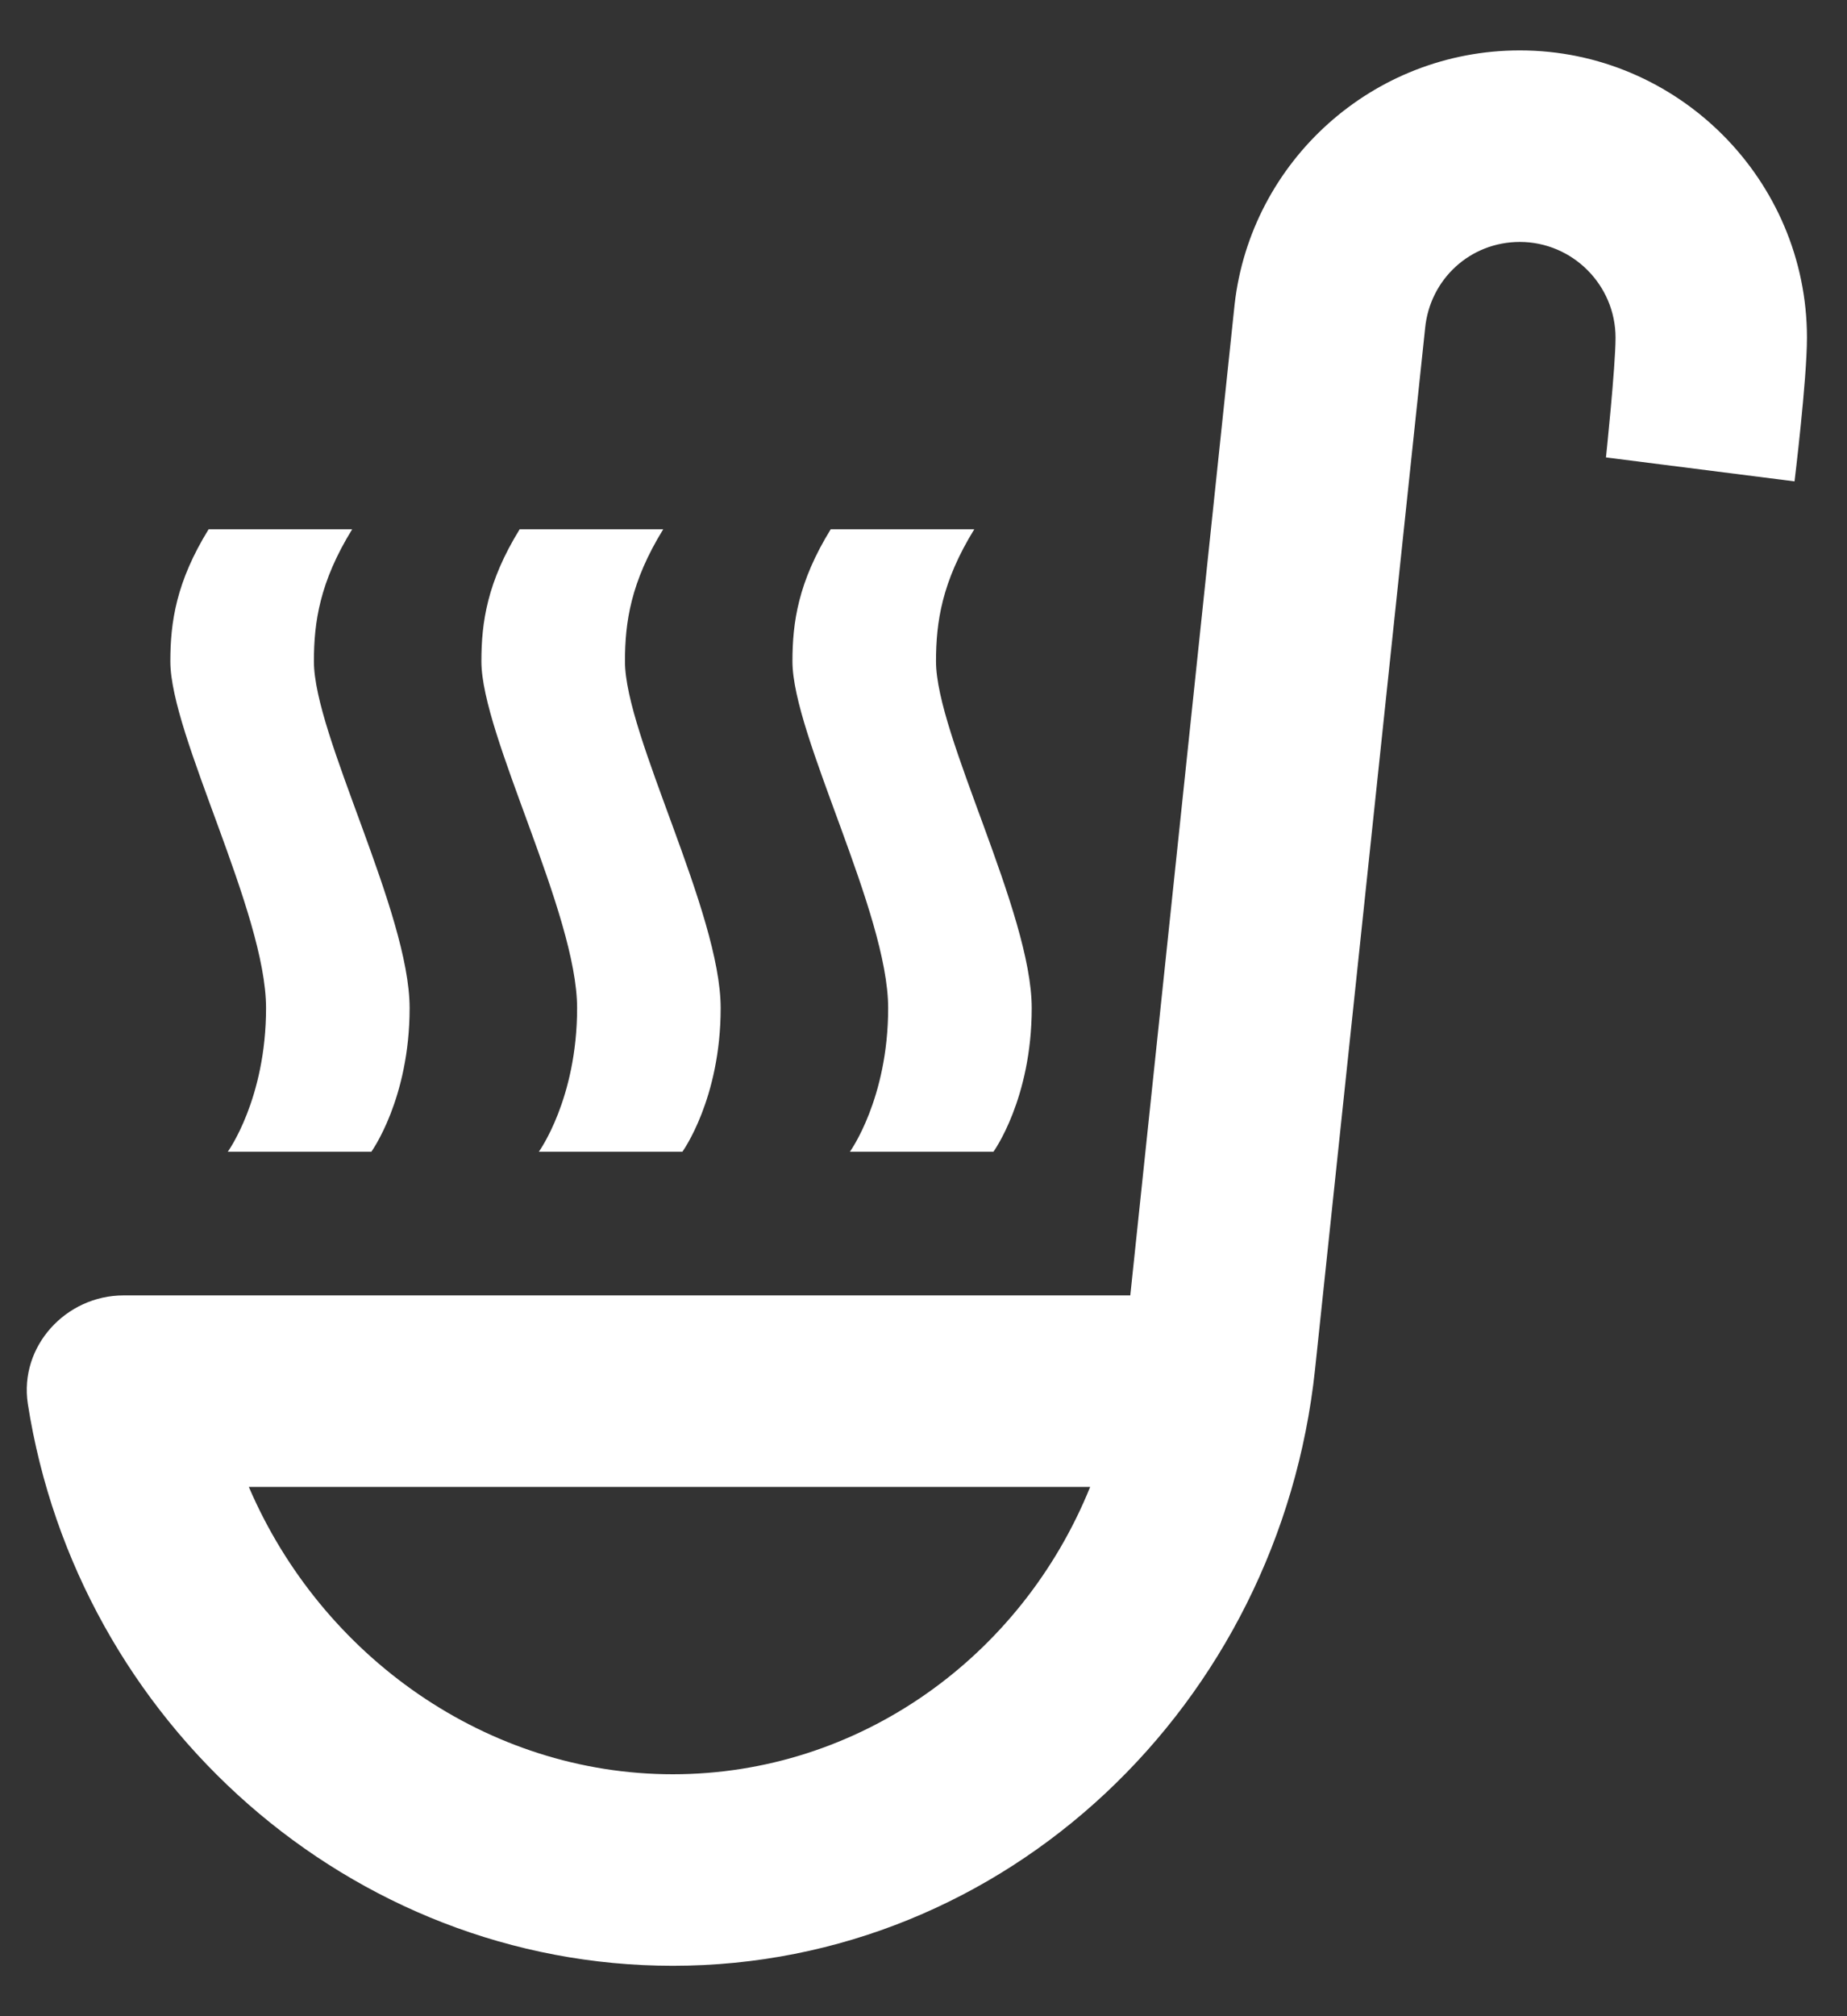 <svg width="22" height="24" viewBox="0 0 22 24" fill="none" xmlns="http://www.w3.org/2000/svg">
<rect x="0" y="0" width="22" height="24" fill="#333333" stroke="none"/>
<path d="M4.195 6.3C3.808 6.927 3.739 7.406 3.739 7.873C3.739 8.751 4.879 10.86 4.879 12C4.879 13.083 4.423 13.71 4.423 13.71H2.713C2.713 13.71 3.169 13.083 3.169 12C3.169 10.86 2.029 8.751 2.029 7.873C2.029 7.406 2.098 6.927 2.485 6.3H4.195ZM9.895 6.3C9.508 6.927 9.439 7.406 9.439 7.873C9.439 8.751 10.579 10.86 10.579 12C10.579 13.083 10.123 13.71 10.123 13.71H11.833C11.833 13.71 12.289 13.083 12.289 12C12.289 10.86 11.149 8.751 11.149 7.873C11.149 7.406 11.218 6.927 11.605 6.3H9.895ZM6.19 6.3C5.803 6.927 5.734 7.406 5.734 7.873C5.734 8.751 6.874 10.871 6.874 12C6.874 13.083 6.418 13.71 6.418 13.71H8.128C8.128 13.71 8.584 13.083 8.584 12C8.584 10.86 7.444 8.751 7.444 7.873C7.444 7.406 7.513 6.927 7.9 6.3H6.19ZM18.103 0.6C16.348 0.6 14.9 1.923 14.706 3.621L13.463 15.42H1.471C0.787 15.42 0.228 16.024 0.331 16.708C0.923 20.505 4.184 23.4 8.014 23.4C11.981 23.4 15.242 20.288 15.664 16.298L16.975 3.906C17.032 3.325 17.51 2.88 18.103 2.88C18.73 2.88 19.243 3.393 19.243 4.02C19.243 4.362 19.129 5.445 19.129 5.445L21.375 5.73C21.375 5.73 21.523 4.522 21.523 4.02C21.523 2.139 19.984 0.6 18.103 0.6ZM8.014 21.12C5.803 21.12 3.83 19.718 2.964 17.7H12.985C12.164 19.729 10.226 21.12 8.014 21.12Z" fill="white"/>
</svg>
